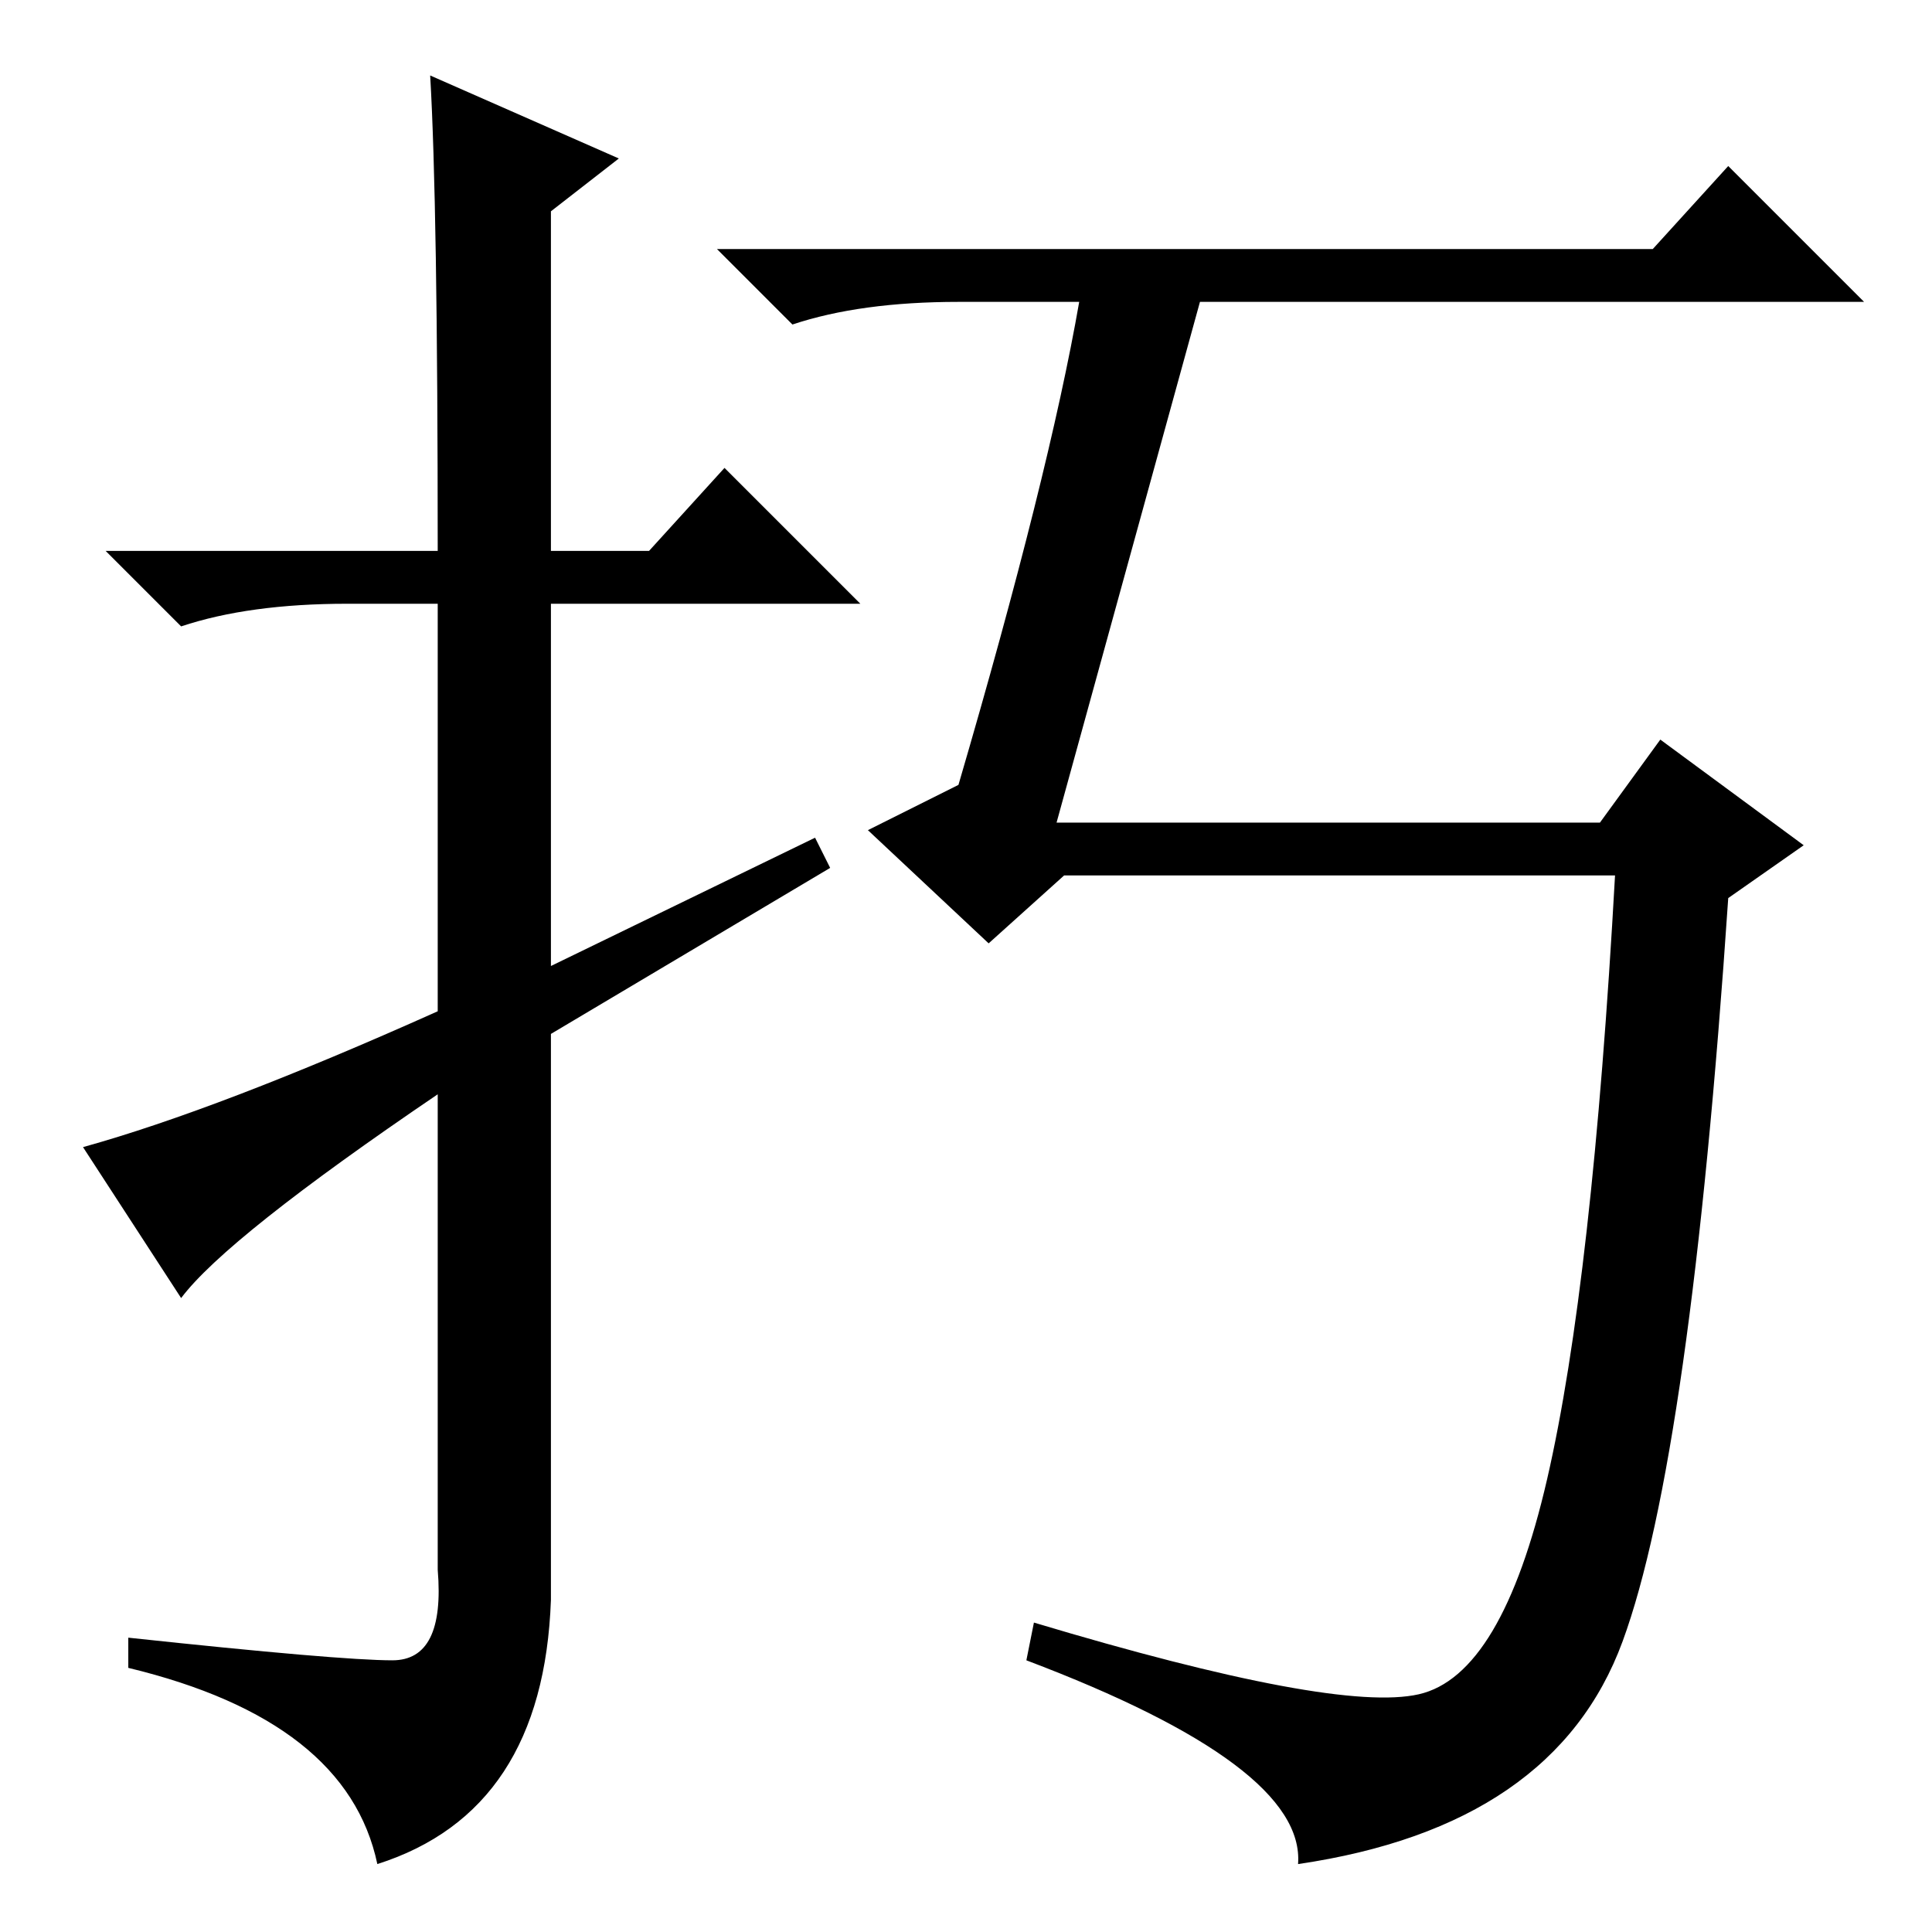 <?xml version="1.0" standalone="no"?>
<!DOCTYPE svg PUBLIC "-//W3C//DTD SVG 1.1//EN" "http://www.w3.org/Graphics/SVG/1.1/DTD/svg11.dtd" >
<svg xmlns="http://www.w3.org/2000/svg" xmlns:xlink="http://www.w3.org/1999/xlink" version="1.1" viewBox="0 -36 256 256">
  <g transform="matrix(1 0 0 -1 0 220)">
   <path fill="currentColor"
d="M24 84l-13 20q18 5 47 18v54h-12q-13 0 -22 -3l-10 10h44q0 46 -1 63l25 -11l-9 -7v-45h13l10 11l18 -18h-41v-48l35 17l2 -4l-37 -22v-75q-1 -28 -23 -35q-4 19 -33 26v4q28 -3 35 -3t6 12v63q-28 -19 -34 -27zM219 223l10 11l18 -18h-88l-19 -69h72l8 11l19 -14l-10 -7
q-5 -74 -14 -98.5t-43 -29.5q1 13 -36 27l1 5q40 -12 51 -9.5t17 28.5t9 80h-73l-10 -9l-16 15l12 6q12 41 16 64h-16q-13 0 -22 -3l-10 10h124z" />
  </g>

</svg>
